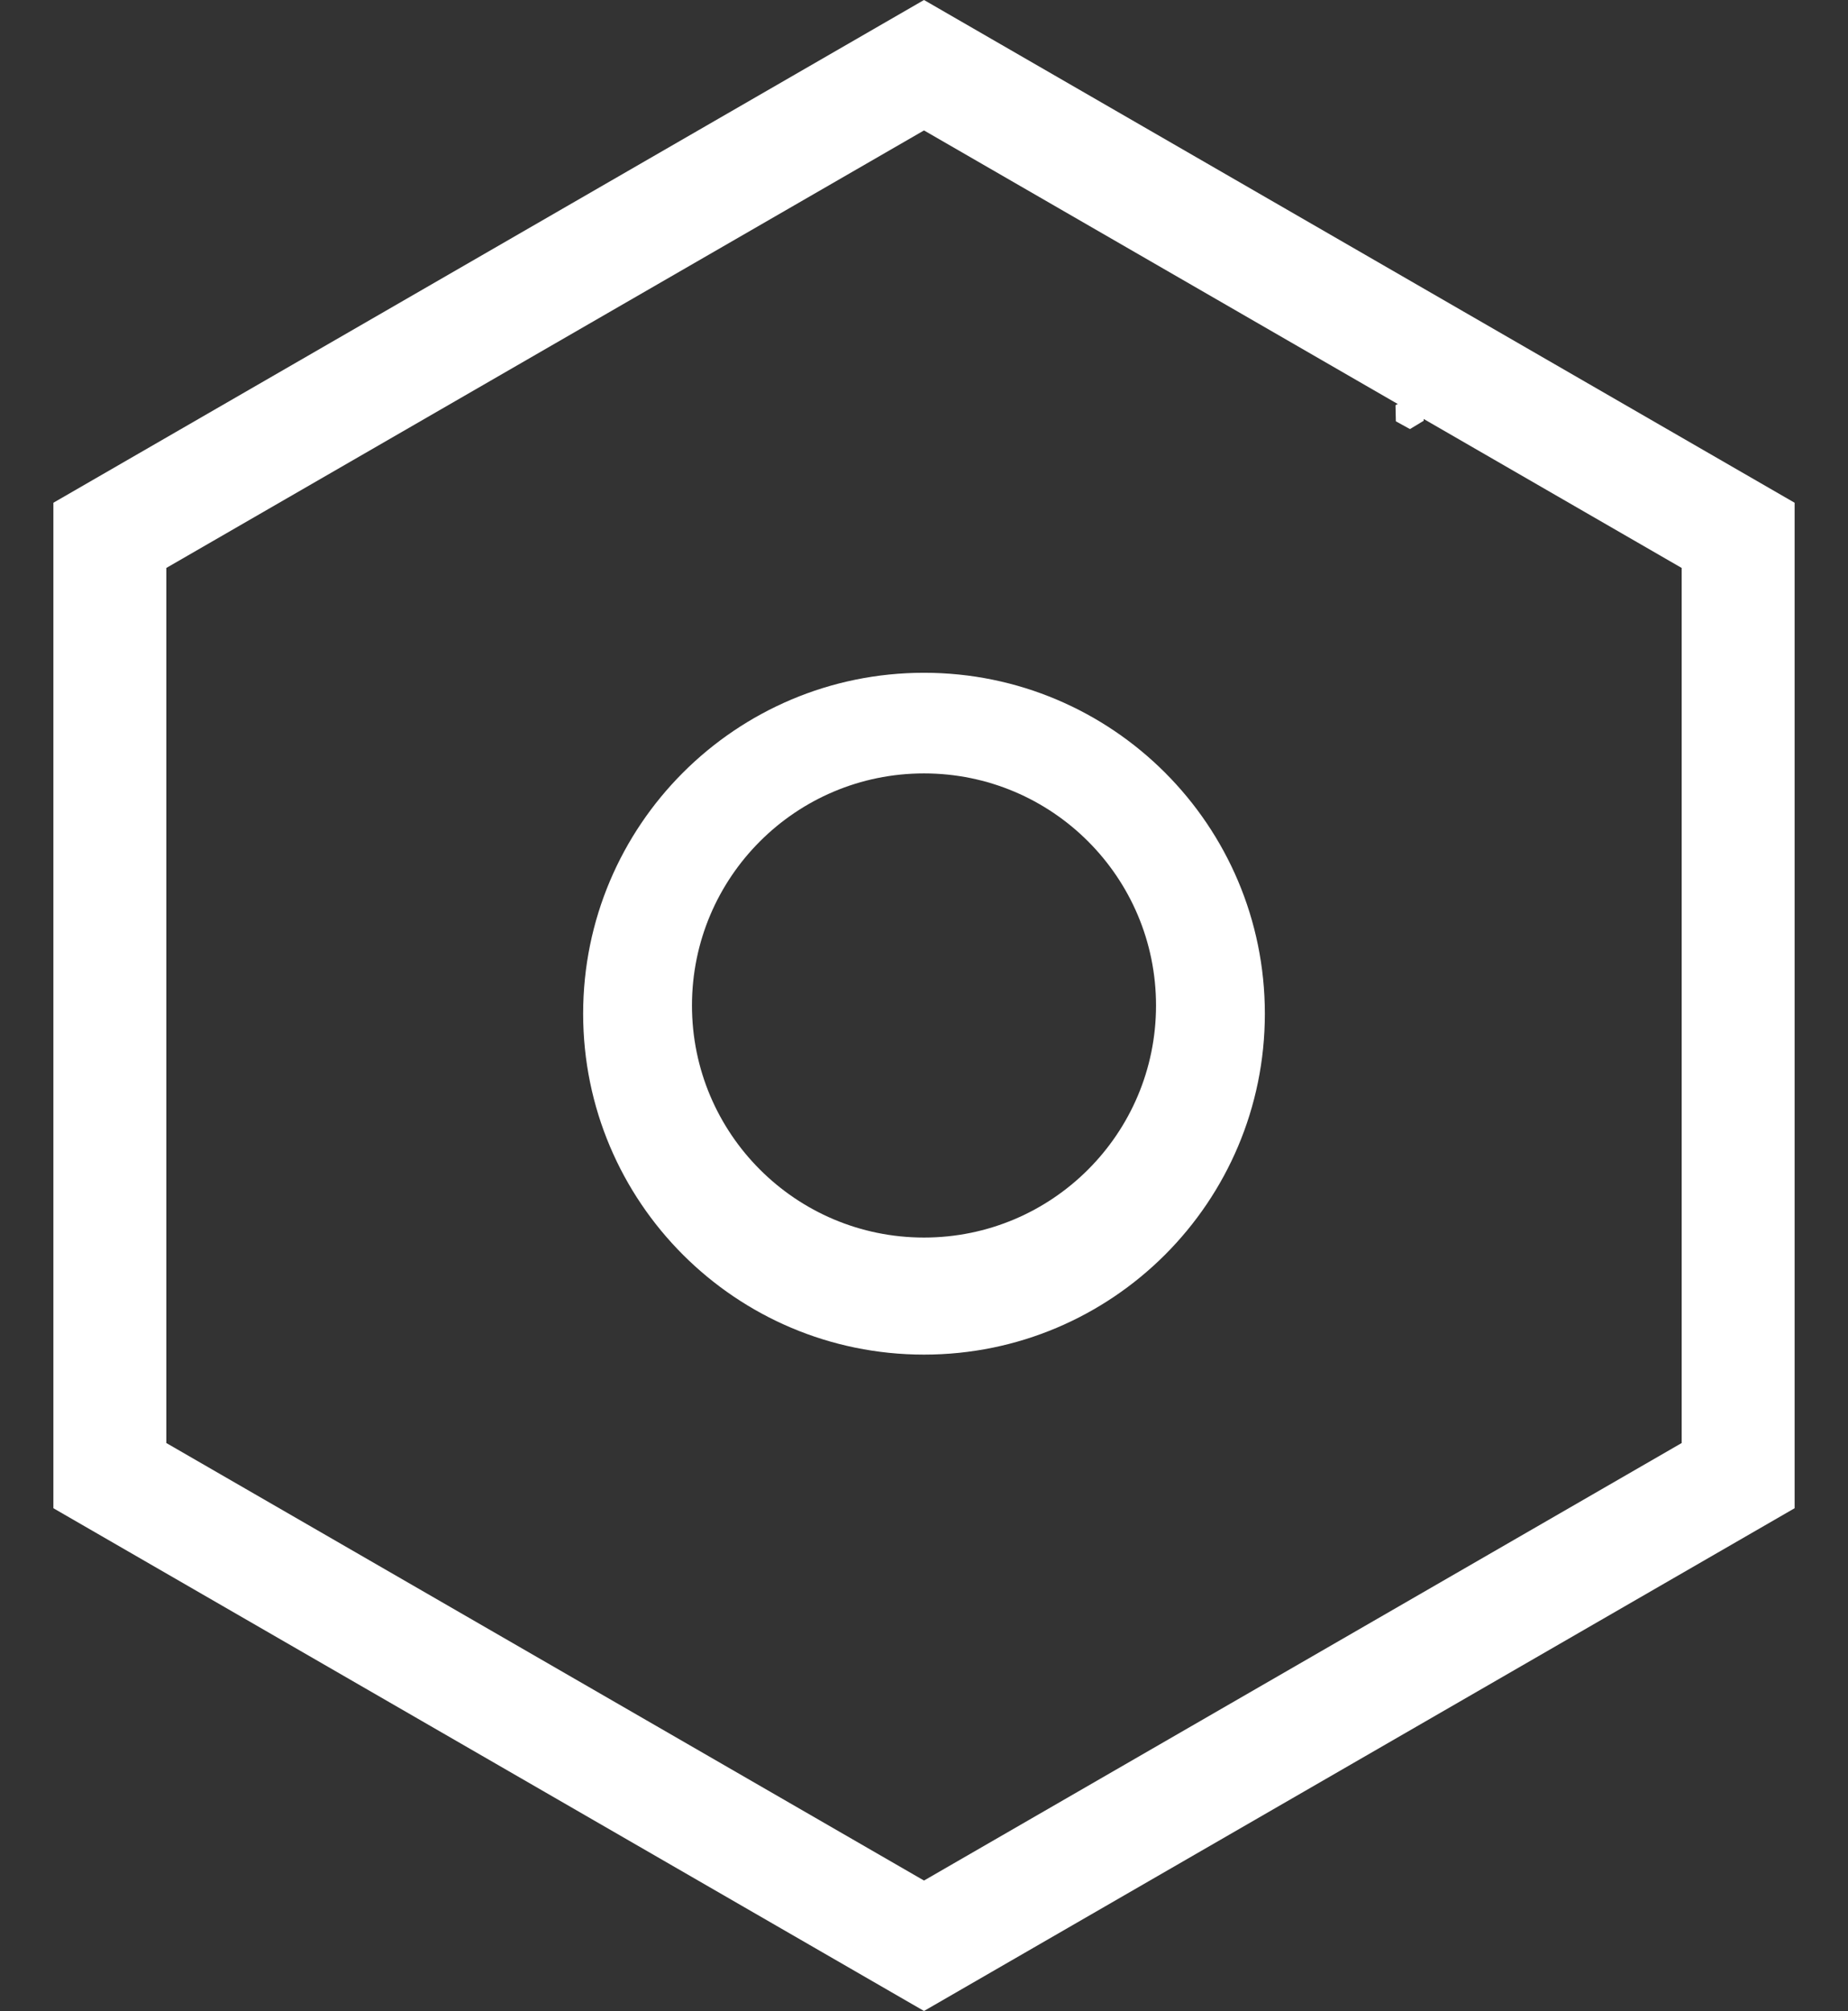 <?xml version="1.0" encoding="UTF-8"?>
<svg id="_图层_1" data-name="图层 1" xmlns="http://www.w3.org/2000/svg" width="900" height="979.19" viewBox="0 0 900 979.19">
  <rect x="0" y="0" width="900" height="979.19" fill="#333333" stroke="none"/>
  <defs>
    <style>
      .cls-1 {
        fill: #fff;
      }
    </style>
  </defs>
  <path class="cls-1" d="M450,0L26,244.8v489.59l424,244.8,424-244.8V244.8L450,0Zm369,702.64l-369,213.04L81,702.64V276.55L450,63.51l369,213.04v426.08Z"/>
  <polygon class="cls-1" points="686.67 208.93 679.8 205.15 679.63 197.32 686.33 193.26 693.2 197.03 693.37 204.87 686.67 208.93"/>
  <path class="cls-1" d="M450,327.59c-91.68,0-166,74.32-166,166s74.32,166,166,166,166-74.32,166-166-74.32-166-166-166Zm0,275c-62.41,0-113-50.59-113-113s50.59-113,113-113,113,50.59,113,113-50.59,113-113,113Z"/>
</svg>